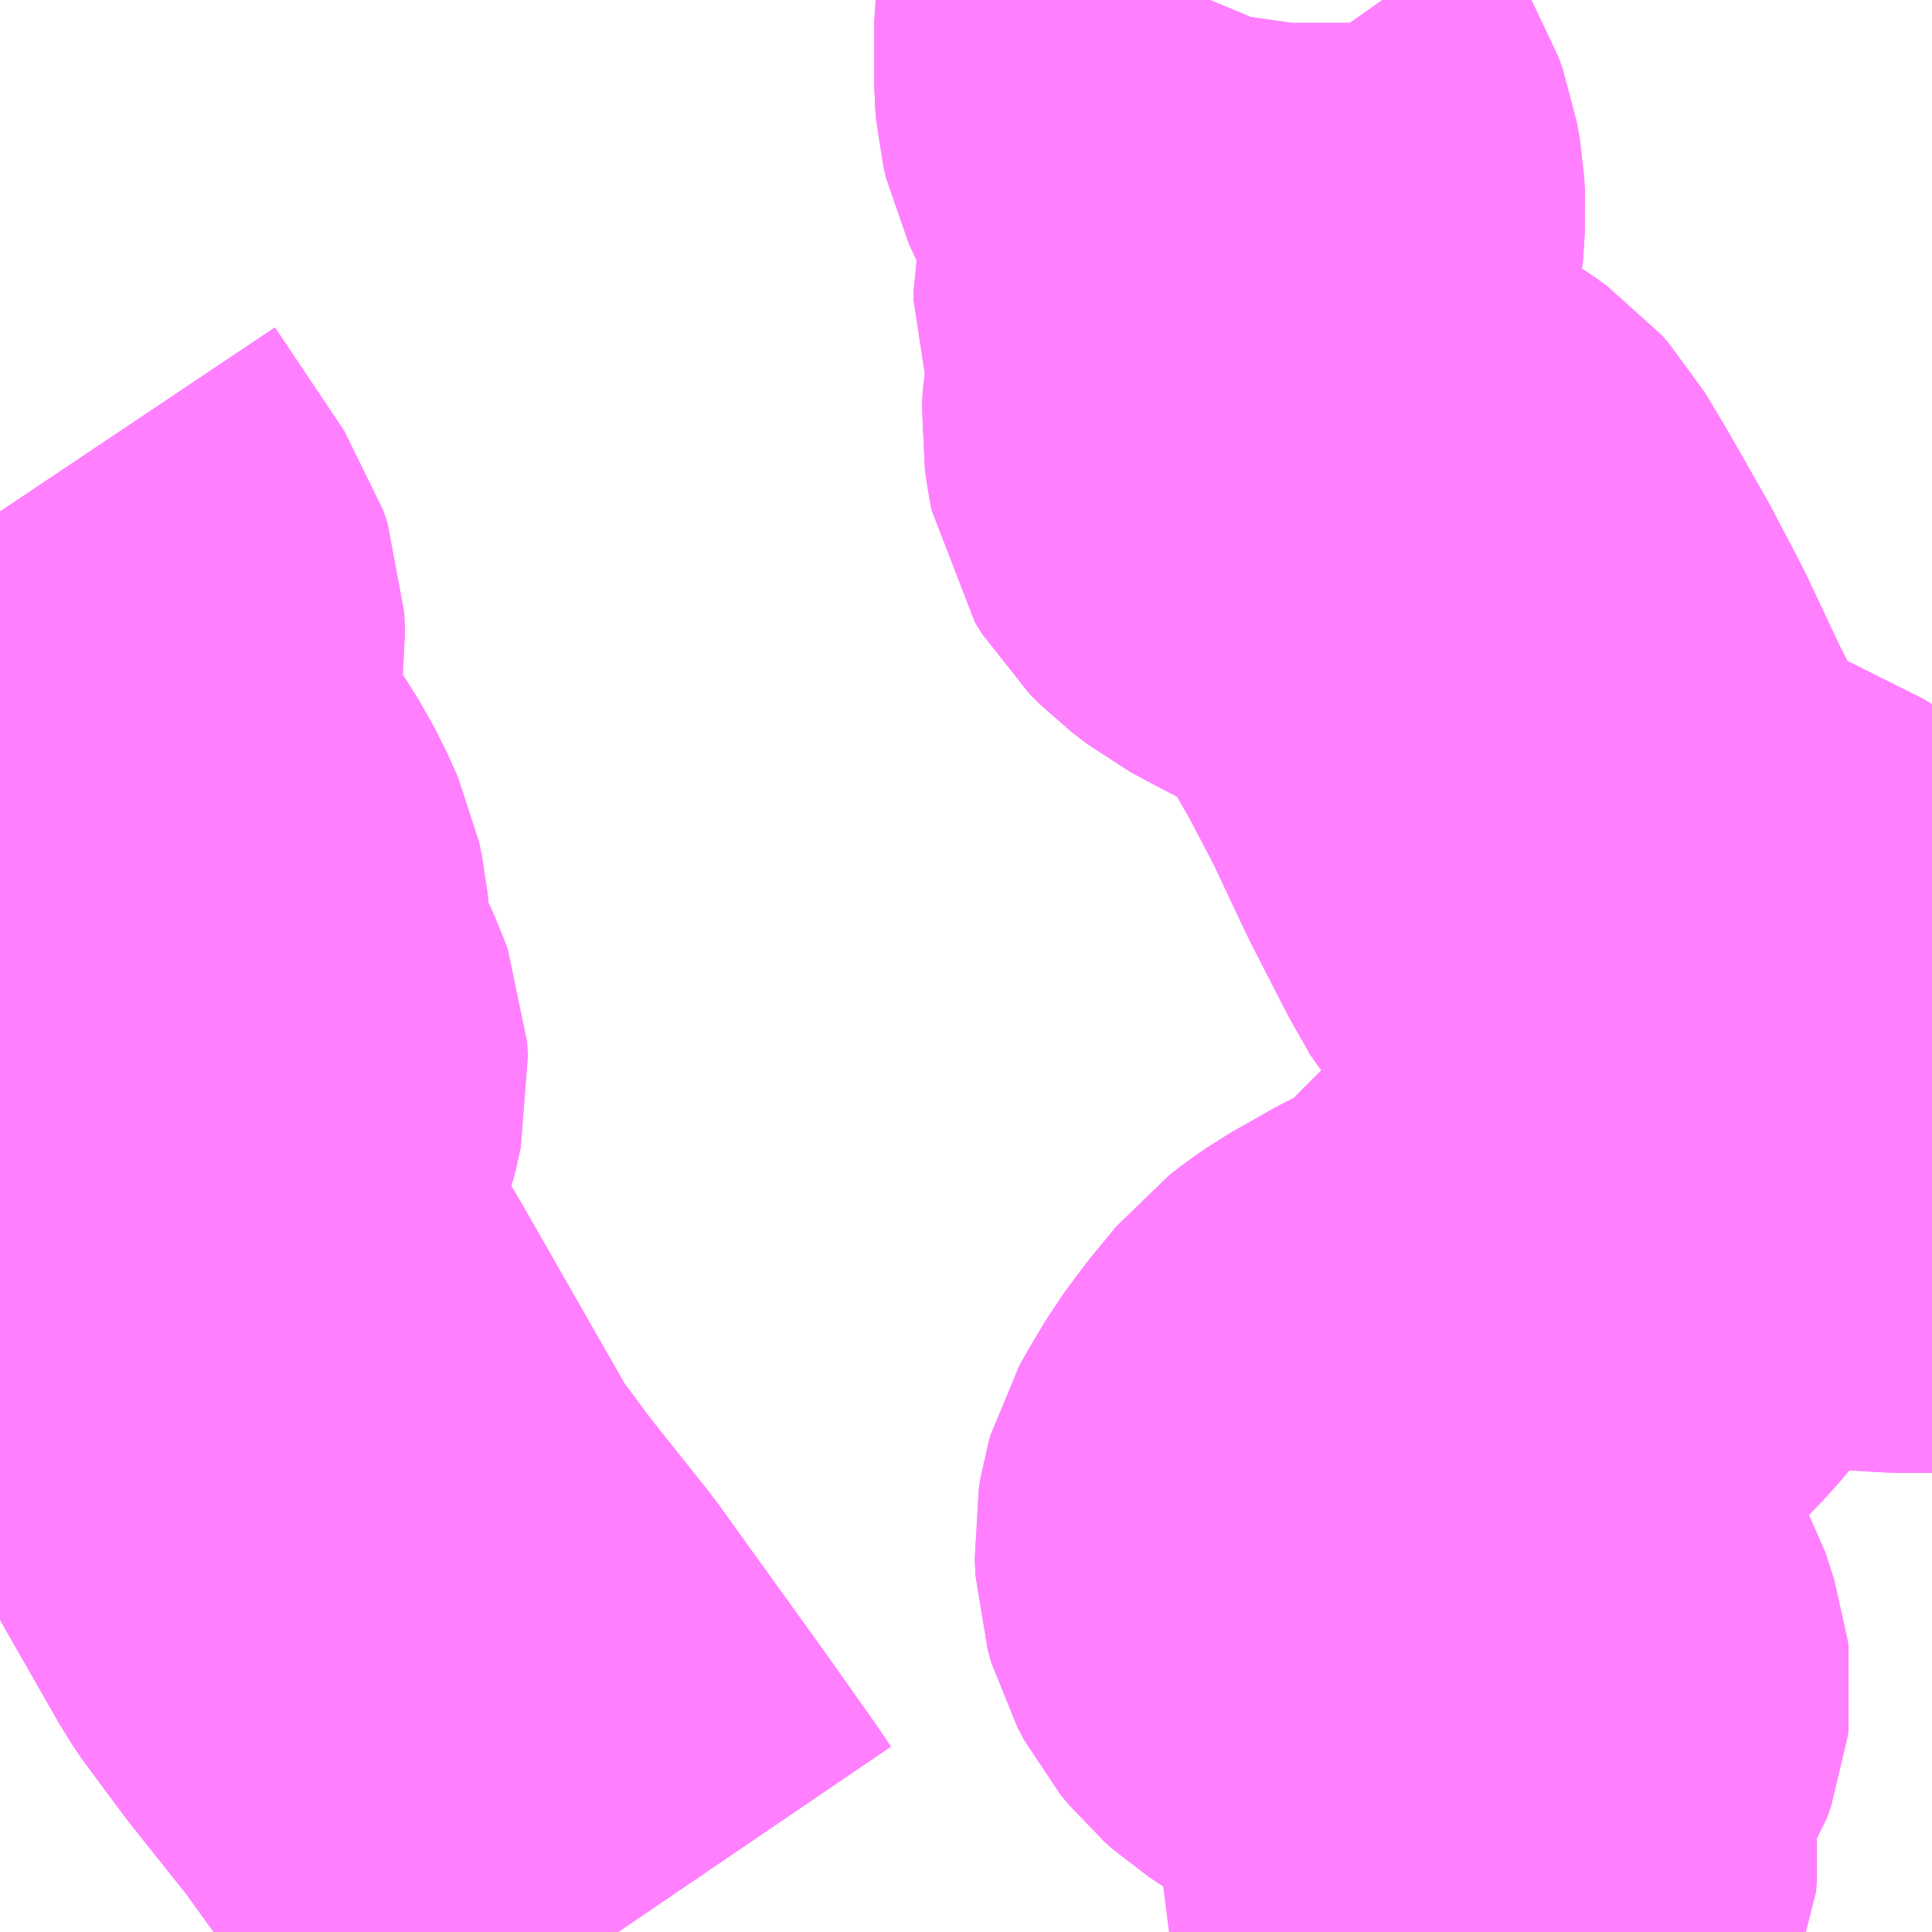 <?xml version="1.0" encoding="UTF-8"?>
<svg  xmlns="http://www.w3.org/2000/svg" xmlns:xlink="http://www.w3.org/1999/xlink" xmlns:go="http://purl.org/svgmap/profile" property="N07_001,N07_002,N07_003,N07_004,N07_005,N07_006,N07_007" viewBox="14091.064 -3838.623 2.197 2.197" go:dataArea="14091.064453125 -3838.623046875 2.197265625 2.197265625" >
<globalCoordinateSystem srsName="http://purl.org/crs/84" transform="matrix(100.0,0.0,0.0,-100.0,0.0,0.0)" />
<defs>
 <g id="p0" >
  <circle cx="0.0" cy="0.0" r="3" stroke="green" stroke-width="0.75" vector-effect="non-scaling-stroke" />
 </g>
</defs>
<g fill="none" fill-rule="evenodd" stroke="#FF00FF" stroke-width="0.75" opacity="0.5" vector-effect="non-scaling-stroke" stroke-linejoin="bevel" >
<path content="3,富谷町,大亀山森林公園線,4.0,0.0,0.0," xlink:title="3" d="M14092.44,-3838.623L14092.435,-3838.611L14092.433,-3838.597L14092.433,-3838.53L14092.434,-3838.518L14092.437,-3838.505L14092.445,-3838.488L14092.474,-3838.447L14092.483,-3838.432L14092.488,-3838.418L14092.491,-3838.401L14092.492,-3838.383L14092.49,-3838.352L14092.478,-3838.293L14092.478,-3838.281L14092.483,-3838.265L14092.493,-3838.245L14092.501,-3838.224L14092.5,-3838.207L14092.491,-3838.176L14092.488,-3838.162L14092.487,-3838.142L14092.489,-3838.128L14092.492,-3838.112L14092.5,-3838.099L14092.511,-3838.088L14092.528,-3838.075L14092.55,-3838.063L14092.602,-3838.036L14092.609,-3838.032L14092.628,-3838.022L14092.659,-3838.003L14092.673,-3837.993L14092.681,-3837.984L14092.706,-3837.942L14092.747,-3837.87L14092.78,-3837.807L14092.82,-3837.722L14092.86,-3837.644L14092.88,-3837.609L14092.892,-3837.595L14092.907,-3837.582L14092.921,-3837.573L14092.991,-3837.539L14093.083,-3837.493L14093.107,-3837.476L14093.121,-3837.47L14093.132,-3837.463L14093.254,-3837.365L14093.262,-3837.357M14093.262,-3837.323L14093.228,-3837.323L14093.177,-3837.326L14093.123,-3837.331L14093.09,-3837.336L14093.069,-3837.337L14093.046,-3837.337L14093.019,-3837.333L14092.999,-3837.326L14092.984,-3837.315L14092.97,-3837.303L14092.94,-3837.271L14092.924,-3837.252L14092.898,-3837.214L14092.883,-3837.196L14092.868,-3837.178L14092.841,-3837.15L14092.811,-3837.12L14092.794,-3837.102L14092.778,-3837.086L14092.763,-3837.073L14092.746,-3837.061L14092.693,-3837.034L14092.649,-3837.009L14092.636,-3837L14092.623,-3836.99L14092.595,-3836.956L14092.575,-3836.929L14092.556,-3836.897L14092.551,-3836.888L14092.549,-3836.881L14092.547,-3836.869L14092.548,-3836.849L14092.552,-3836.835L14092.56,-3836.82L14092.569,-3836.809L14092.578,-3836.801L14092.593,-3836.791L14092.602,-3836.787L14092.614,-3836.783L14092.633,-3836.78L14092.673,-3836.781L14092.711,-3836.786L14092.733,-3836.785L14092.748,-3836.781L14092.756,-3836.777L14092.764,-3836.772L14092.774,-3836.758L14092.783,-3836.742L14092.793,-3836.711L14092.794,-3836.703L14092.793,-3836.695L14092.788,-3836.681L14092.773,-3836.658L14092.75,-3836.627L14092.742,-3836.613L14092.739,-3836.604L14092.737,-3836.594L14092.739,-3836.584L14092.737,-3836.572"/>
<path content="3,富谷町,大亀成田線,2.0,0.0,0.0," xlink:title="3" d="M14091.767,-3836.426L14091.75,-3836.451L14091.697,-3836.526L14091.576,-3836.694L14091.506,-3836.782L14091.474,-3836.825L14091.469,-3836.831L14091.457,-3836.849L14091.333,-3837.066L14091.32,-3837.088L14091.275,-3837.164L14091.258,-3837.195L14091.252,-3837.208L14091.247,-3837.228L14091.245,-3837.25L14091.248,-3837.263L14091.259,-3837.297L14091.284,-3837.372L14091.29,-3837.399L14091.289,-3837.415L14091.285,-3837.426L14091.265,-3837.47L14091.254,-3837.509L14091.248,-3837.541L14091.245,-3837.573L14091.242,-3837.587L14091.234,-3837.605L14091.223,-3837.627L14091.211,-3837.646L14091.199,-3837.665L14091.193,-3837.674L14091.184,-3837.687L14091.167,-3837.716L14091.16,-3837.733L14091.156,-3837.749L14091.15,-3837.776L14091.146,-3837.81L14091.147,-3837.853L14091.147,-3837.868L14091.15,-3837.888L14091.149,-3837.909L14091.144,-3837.924L14091.065,-3838.042"/>
<path content="3,富谷町,大亀成田線,2.0,0.0,0.0," xlink:title="3" d="M14092.44,-3838.623L14092.435,-3838.611L14092.433,-3838.597L14092.433,-3838.53L14092.434,-3838.518L14092.437,-3838.505L14092.445,-3838.488L14092.474,-3838.447L14092.483,-3838.432L14092.488,-3838.418L14092.491,-3838.401L14092.492,-3838.383L14092.49,-3838.352L14092.478,-3838.293L14092.478,-3838.281L14092.483,-3838.265L14092.493,-3838.245L14092.501,-3838.224L14092.5,-3838.207L14092.491,-3838.176L14092.488,-3838.162L14092.487,-3838.142L14092.489,-3838.128L14092.492,-3838.112L14092.5,-3838.099L14092.511,-3838.088L14092.528,-3838.075L14092.55,-3838.063L14092.602,-3838.036L14092.609,-3838.032L14092.628,-3838.022L14092.659,-3838.003L14092.673,-3837.993L14092.681,-3837.984L14092.706,-3837.942L14092.747,-3837.87L14092.78,-3837.807L14092.82,-3837.722L14092.86,-3837.644L14092.88,-3837.609L14092.892,-3837.595L14092.907,-3837.582L14092.921,-3837.573L14092.991,-3837.539L14093.083,-3837.493L14093.107,-3837.476L14093.121,-3837.47L14093.132,-3837.463L14093.254,-3837.365L14093.262,-3837.357M14093.262,-3837.323L14093.228,-3837.323L14093.177,-3837.326L14093.123,-3837.331L14093.09,-3837.336L14093.069,-3837.337L14093.046,-3837.337L14093.019,-3837.333L14092.999,-3837.326L14092.984,-3837.315L14092.97,-3837.303L14092.94,-3837.271L14092.924,-3837.252L14092.898,-3837.214L14092.883,-3837.196L14092.868,-3837.178L14092.841,-3837.15L14092.811,-3837.12L14092.794,-3837.102L14092.778,-3837.086L14092.763,-3837.073L14092.746,-3837.061L14092.693,-3837.034L14092.649,-3837.009L14092.636,-3837L14092.623,-3836.99L14092.595,-3836.956L14092.575,-3836.929L14092.556,-3836.897L14092.551,-3836.888L14092.549,-3836.881L14092.547,-3836.869L14092.548,-3836.849L14092.552,-3836.835L14092.56,-3836.82L14092.569,-3836.809L14092.578,-3836.801L14092.593,-3836.791L14092.602,-3836.787L14092.614,-3836.783L14092.633,-3836.78L14092.673,-3836.781L14092.711,-3836.786L14092.733,-3836.785L14092.748,-3836.781L14092.756,-3836.777L14092.764,-3836.772L14092.774,-3836.758L14092.783,-3836.742L14092.793,-3836.711L14092.794,-3836.703L14092.793,-3836.695L14092.788,-3836.681L14092.773,-3836.658L14092.75,-3836.627L14092.742,-3836.613L14092.739,-3836.604L14092.737,-3836.594L14092.739,-3836.584L14092.737,-3836.572L14092.756,-3836.529L14092.757,-3836.519L14092.756,-3836.509L14092.751,-3836.497L14092.743,-3836.489L14092.732,-3836.483L14092.719,-3836.48L14092.676,-3836.479L14092.664,-3836.477L14092.653,-3836.471L14092.637,-3836.457L14092.631,-3836.45L14092.614,-3836.426"/>
<path content="3,富谷町,東部循環線,4.0,0.0,0.0," xlink:title="3" d="M14091.767,-3836.426L14091.75,-3836.451L14091.697,-3836.526L14091.576,-3836.694L14091.506,-3836.782L14091.474,-3836.825L14091.469,-3836.831L14091.457,-3836.849L14091.333,-3837.066L14091.32,-3837.088L14091.275,-3837.164L14091.258,-3837.195L14091.252,-3837.208L14091.247,-3837.228L14091.245,-3837.25L14091.248,-3837.263L14091.259,-3837.297L14091.284,-3837.372L14091.29,-3837.399L14091.289,-3837.415L14091.285,-3837.426L14091.265,-3837.47L14091.254,-3837.509L14091.248,-3837.541L14091.245,-3837.573L14091.242,-3837.587L14091.234,-3837.605L14091.223,-3837.627L14091.211,-3837.646L14091.199,-3837.665L14091.193,-3837.674L14091.184,-3837.687L14091.167,-3837.716L14091.16,-3837.733L14091.156,-3837.749L14091.15,-3837.776L14091.146,-3837.81L14091.147,-3837.853L14091.147,-3837.868L14091.15,-3837.888L14091.149,-3837.909L14091.144,-3837.924L14091.065,-3838.042"/>
</g>
</svg>
